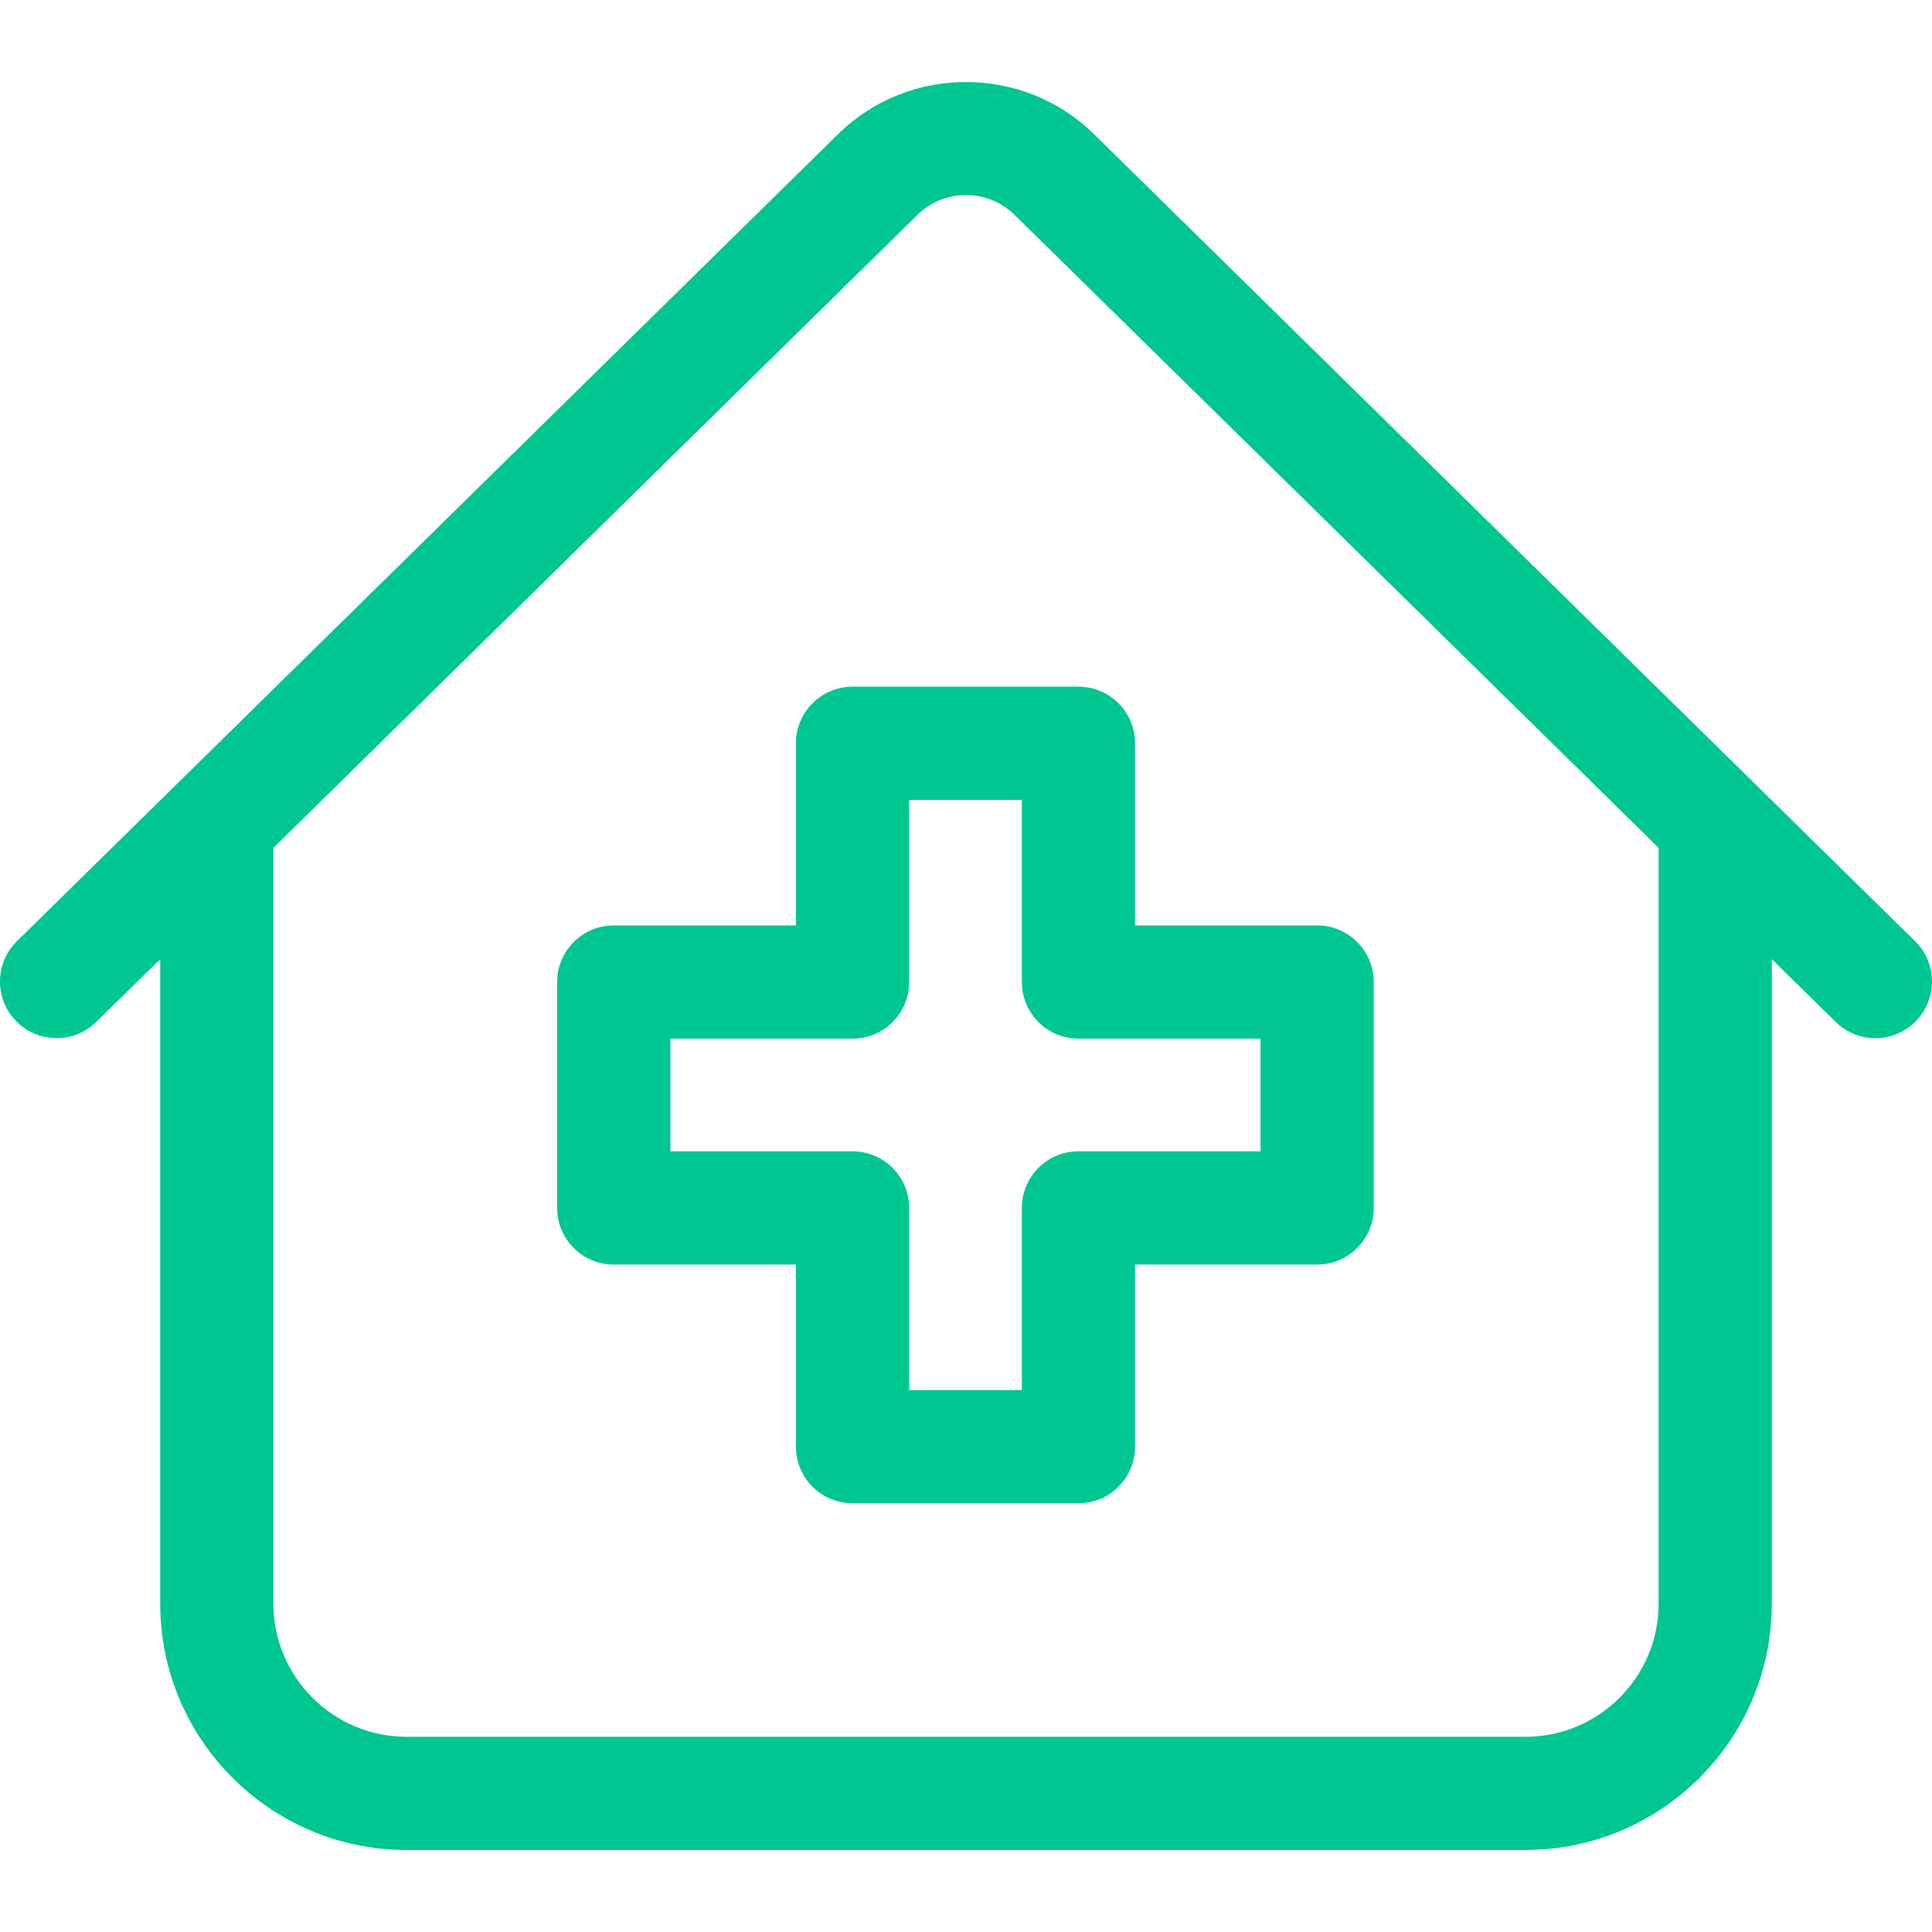 <svg width="24" height="24" viewBox="0 0 24 24" fill="none" xmlns="http://www.w3.org/2000/svg">
<g id="001-hospital" clip-path="url(#clip0_213_5081)">
<g id="Group">
<path id="Vector" d="M23.79 11.692L13.587 1.664C12.712 0.804 11.288 0.804 10.413 1.664L0.21 11.692C-0.067 11.964 -0.071 12.409 0.202 12.686C0.474 12.963 0.919 12.967 1.196 12.695L1.99 11.915V19.921C1.99 21.608 3.363 22.981 5.05 22.981H18.95C20.637 22.981 22.01 21.608 22.01 19.921V11.915L22.804 12.695C22.941 12.829 23.119 12.897 23.297 12.897C23.479 12.897 23.661 12.826 23.798 12.686C24.07 12.409 24.067 11.964 23.79 11.692ZM20.604 19.921C20.604 20.833 19.862 21.575 18.95 21.575H5.05C4.138 21.575 3.396 20.833 3.396 19.921V10.533L11.399 2.667C11.482 2.586 11.578 2.524 11.68 2.484C11.961 2.372 12.292 2.414 12.537 2.61C12.559 2.627 12.58 2.647 12.601 2.667L20.604 10.532V19.921H20.604Z" fill="#00C692"/>
<path id="Vector_2" d="M9.887 9.234V11.496H7.625C7.236 11.496 6.921 11.811 6.921 12.199V15.006C6.921 15.394 7.236 15.709 7.625 15.709H9.887V17.971C9.887 18.36 10.202 18.674 10.591 18.674H13.397C13.785 18.674 14.1 18.36 14.1 17.971V15.709H16.362C16.751 15.709 17.065 15.394 17.065 15.006V12.199C17.065 11.811 16.751 11.496 16.362 11.496H14.1V9.234C14.1 8.845 13.785 8.53 13.397 8.53H10.591C10.202 8.53 9.887 8.845 9.887 9.234ZM11.294 12.199V9.937H12.694V12.199C12.694 12.588 13.008 12.902 13.397 12.902H15.659V14.302H13.397C13.008 14.302 12.694 14.617 12.694 15.006V17.268H11.294V15.006C11.294 14.617 10.979 14.302 10.591 14.302H8.328V12.902H10.591C10.979 12.902 11.294 12.588 11.294 12.199Z" fill="#00C692"/>
</g>
</g>
<defs>
<clipPath id="clip0_213_5081">
<rect width="24" height="24" fill="white"/>
</clipPath>
</defs>
</svg>
